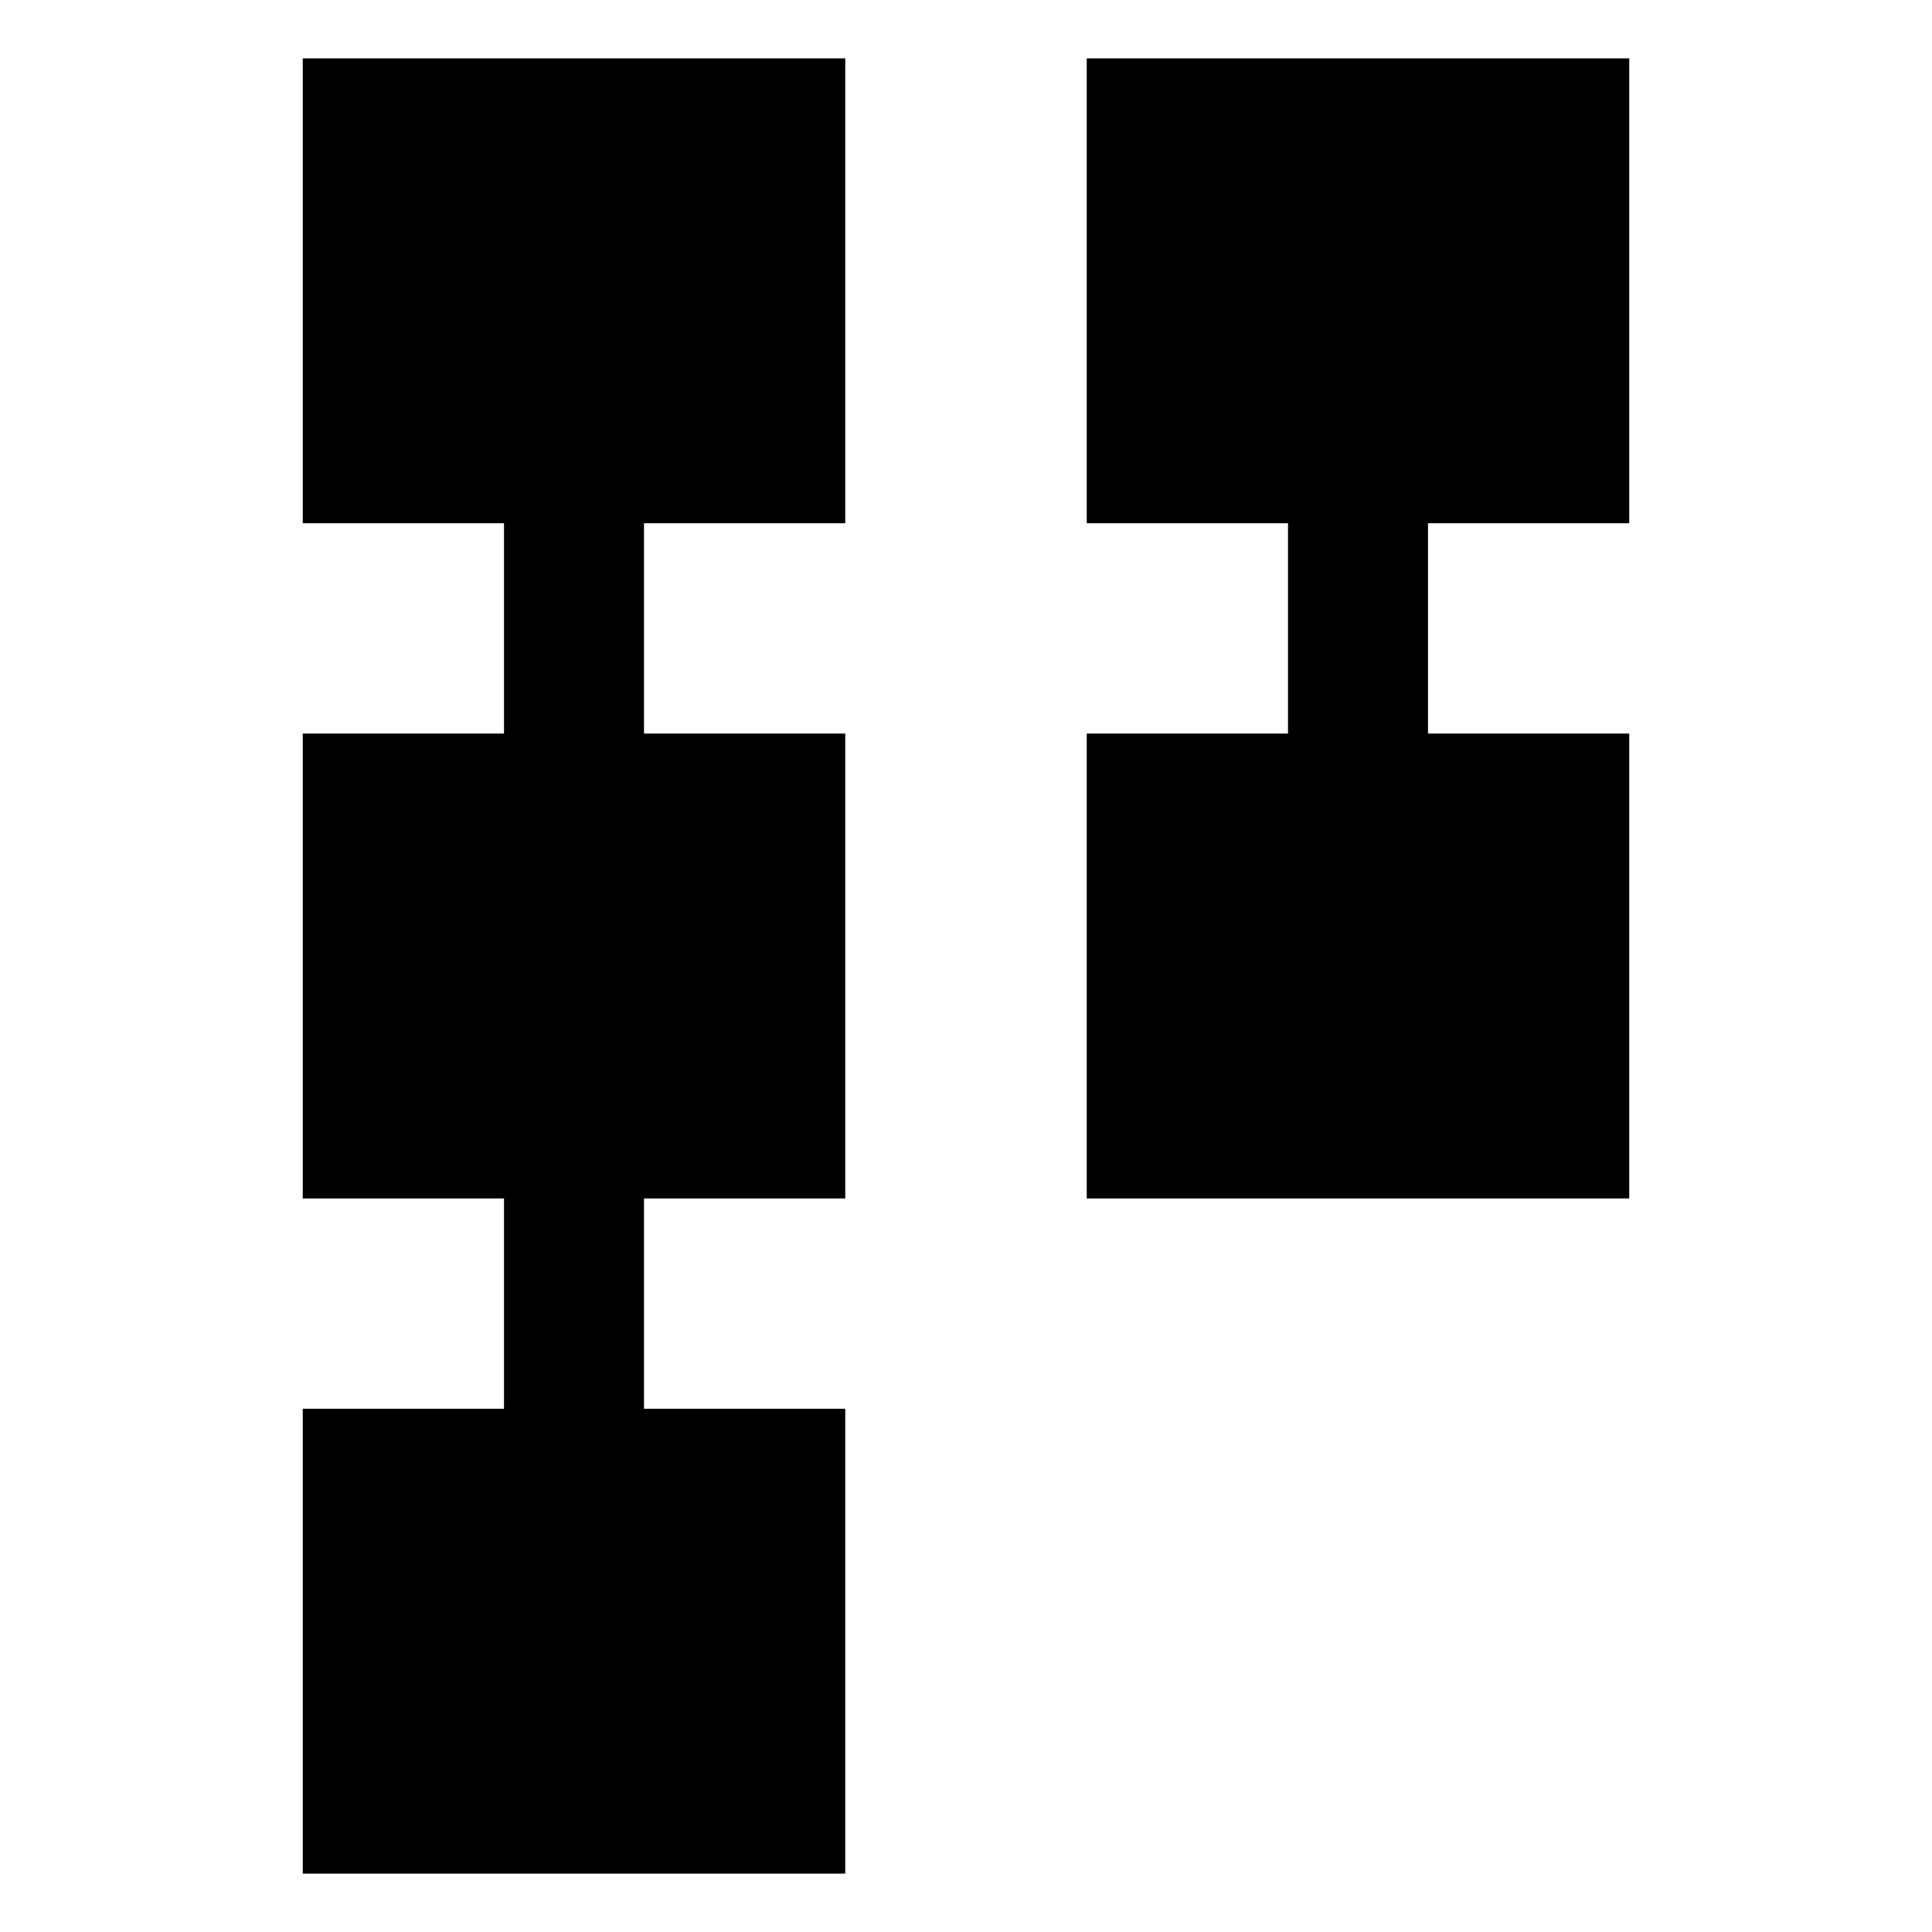 <svg xmlns="http://www.w3.org/2000/svg" height="48" viewBox="0 -960 960 960" width="48"><path d="M540-364.5v-231h100V-700H540v-231h269.565v231h-100v104.5h100v231H540ZM150.435-29v-231h100v-104.5h-100v-231h100V-700h-100v-231H420v231H320v104.5h100v231H320V-260h100v231H150.435Z"/></svg>